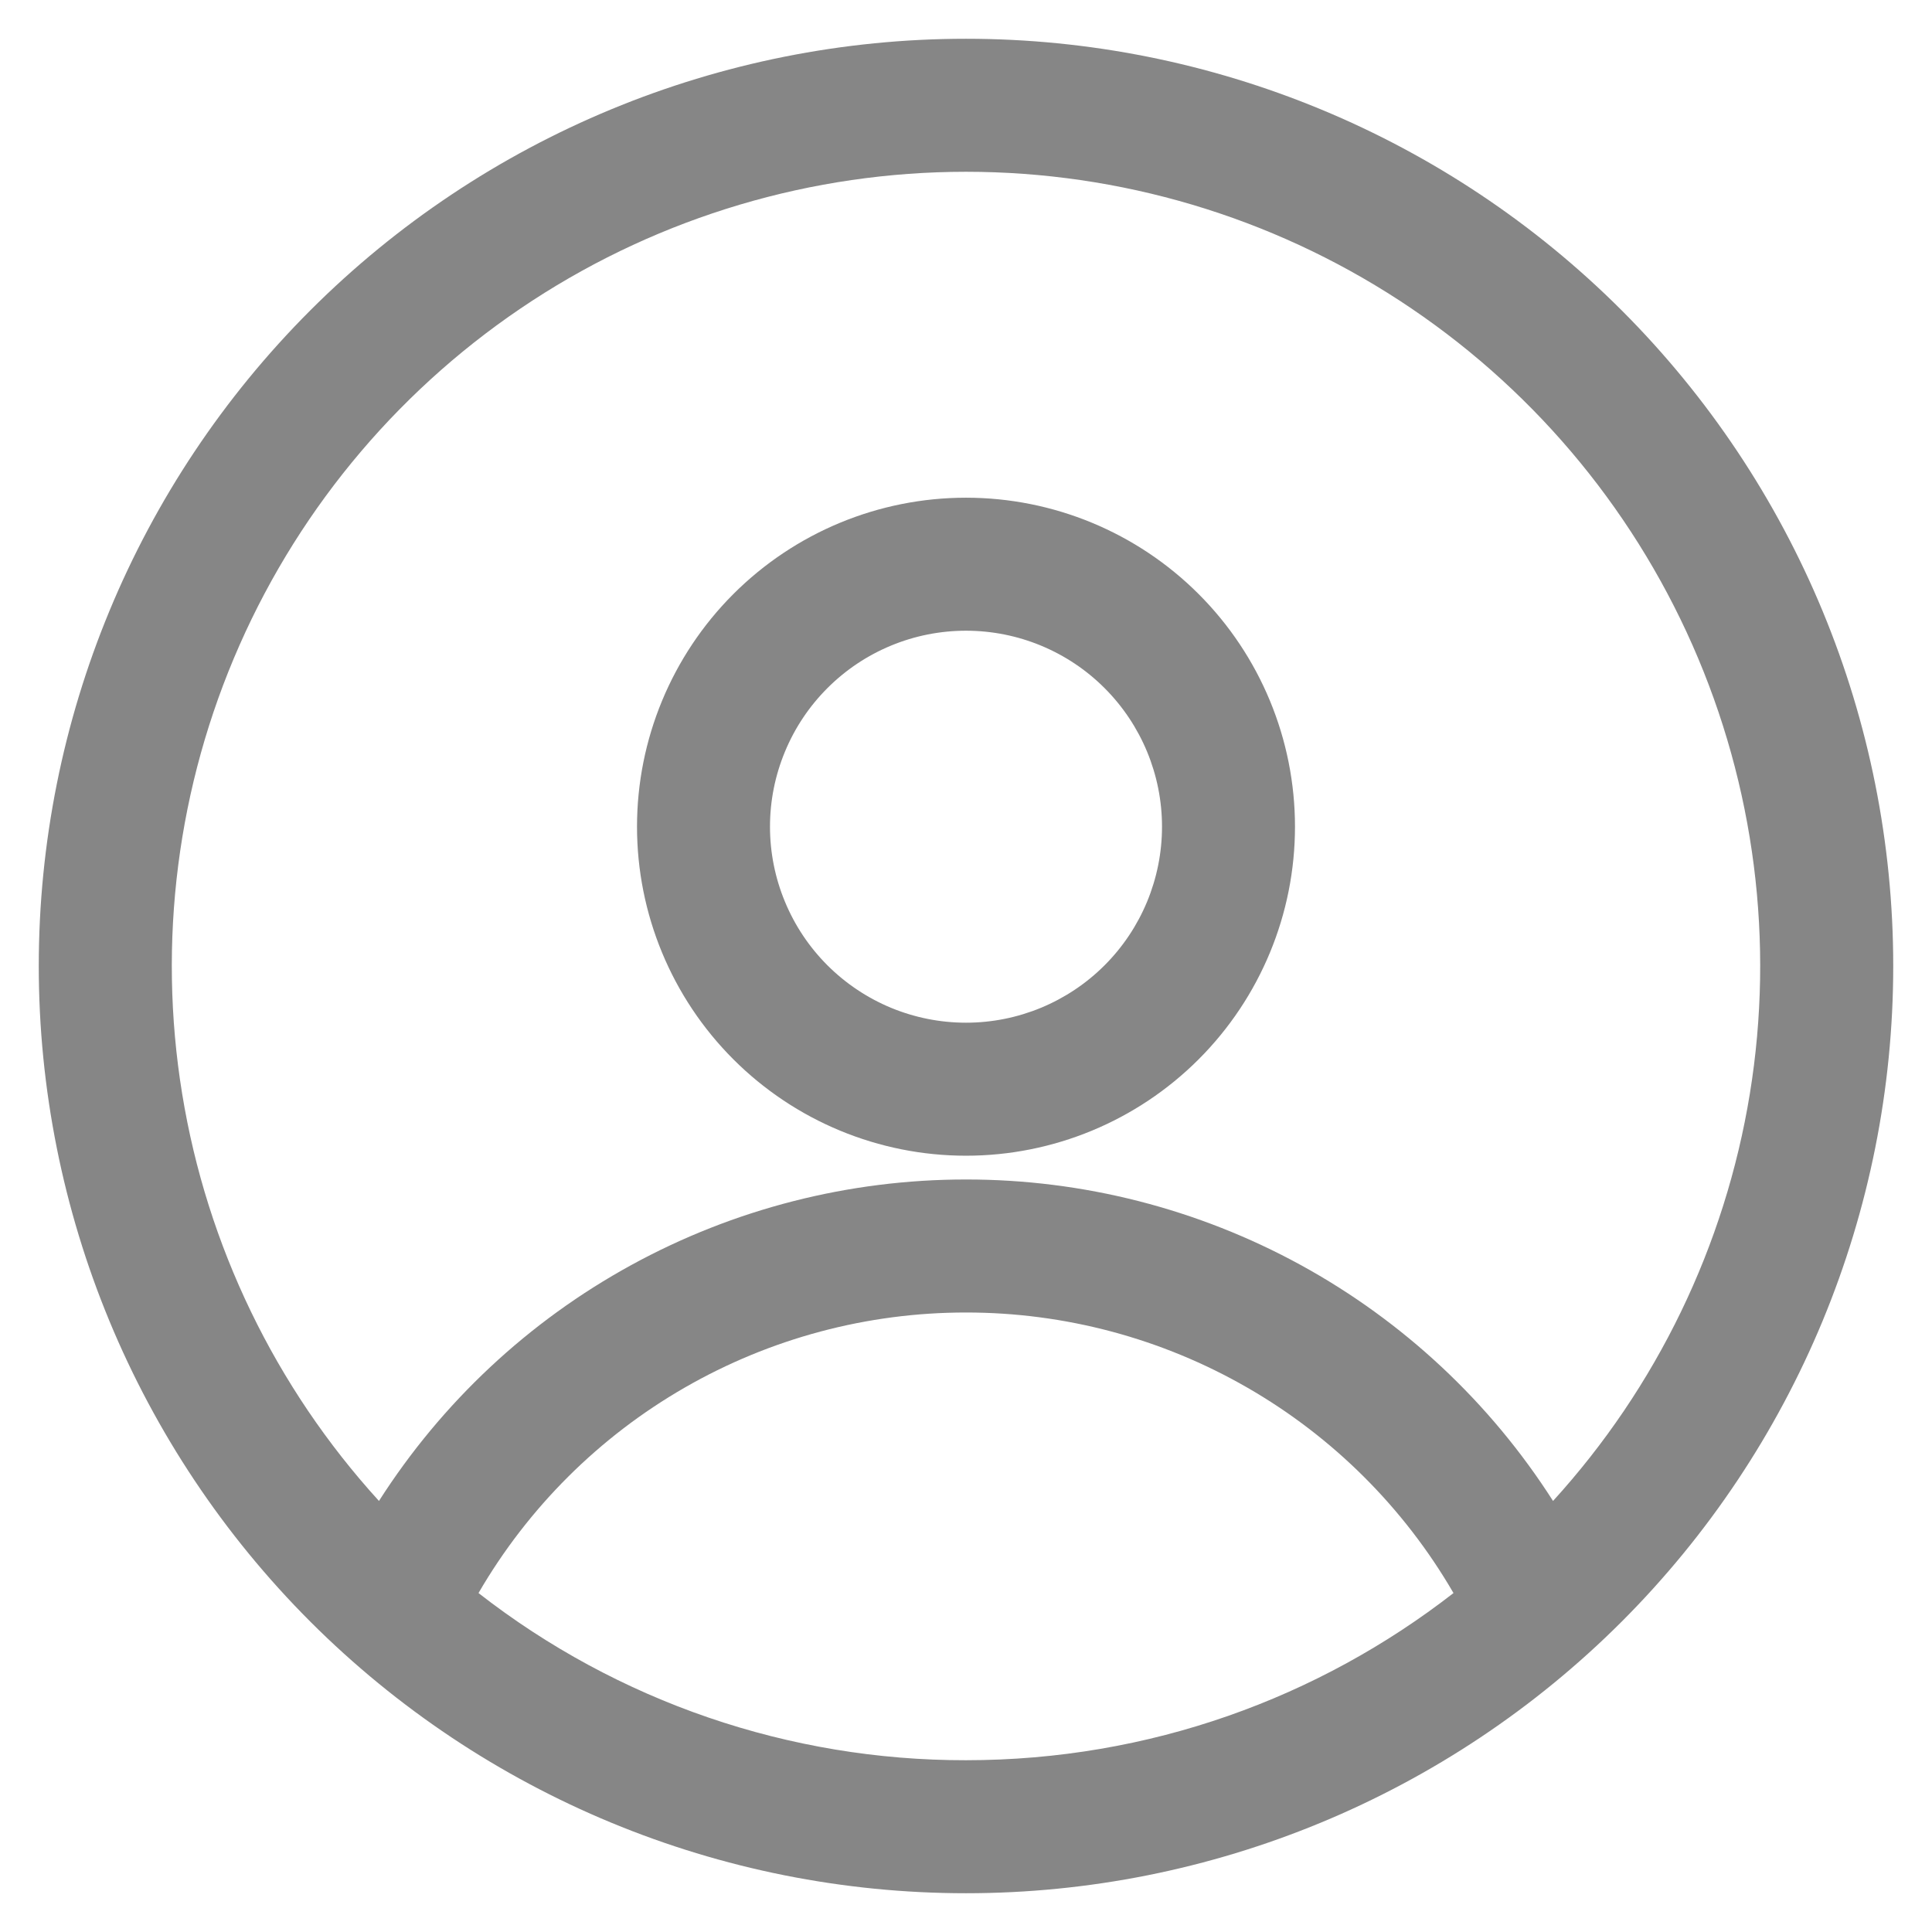 <svg width="46" height="46" viewBox="0 0 46 46" fill="none" xmlns="http://www.w3.org/2000/svg">
<path fill-rule="evenodd" clip-rule="evenodd" d="M0.923 23C0.923 17.145 3.249 11.53 7.389 7.389C11.53 3.249 17.145 0.923 23 0.923C28.855 0.923 34.47 3.249 38.611 7.389C42.751 11.53 45.077 17.145 45.077 23C45.077 28.855 42.751 34.47 38.611 38.611C34.47 42.751 28.855 45.077 23 45.077C17.145 45.077 11.53 42.751 7.389 38.611C3.249 34.47 0.923 28.855 0.923 23ZM23 4.09C19.335 4.09 15.748 5.155 12.678 7.156C9.607 9.157 7.183 12.008 5.703 15.36C4.222 18.713 3.747 22.424 4.337 26.042C4.926 29.659 6.555 33.028 9.023 35.737C10.522 33.389 12.588 31.457 15.031 30.12C17.474 28.782 20.215 28.082 23 28.083C25.785 28.081 28.526 28.782 30.969 30.119C33.412 31.457 35.478 33.389 36.977 35.737C39.445 33.028 41.074 29.659 41.663 26.042C42.253 22.424 41.778 18.713 40.297 15.36C38.817 12.008 36.393 9.157 33.322 7.156C30.252 5.155 26.665 4.09 23 4.09ZM34.607 37.93C33.427 35.897 31.734 34.21 29.697 33.038C27.66 31.865 25.35 31.249 23 31.25C20.65 31.249 18.34 31.865 16.303 33.038C14.266 34.21 12.573 35.897 11.393 37.93C14.709 40.516 18.795 41.917 23 41.91C27.373 41.91 31.4 40.423 34.607 37.93ZM15.167 19.683C15.167 17.606 15.992 15.613 17.461 14.144C18.93 12.675 20.922 11.85 23 11.85C25.078 11.85 27.07 12.675 28.539 14.144C30.008 15.613 30.833 17.606 30.833 19.683C30.833 21.761 30.008 23.753 28.539 25.222C27.07 26.691 25.078 27.517 23 27.517C20.922 27.517 18.93 26.691 17.461 25.222C15.992 23.753 15.167 21.761 15.167 19.683ZM23 15.017C22.387 15.017 21.78 15.137 21.214 15.372C20.648 15.606 20.134 15.95 19.7 16.384C19.267 16.817 18.923 17.331 18.689 17.898C18.454 18.464 18.333 19.07 18.333 19.683C18.333 20.296 18.454 20.903 18.689 21.469C18.923 22.035 19.267 22.55 19.7 22.983C20.134 23.416 20.648 23.76 21.214 23.995C21.78 24.229 22.387 24.35 23 24.35C24.238 24.35 25.425 23.858 26.3 22.983C27.175 22.108 27.667 20.921 27.667 19.683C27.667 18.446 27.175 17.259 26.3 16.384C25.425 15.508 24.238 15.017 23 15.017Z" fill="#868686"/>
</svg>
